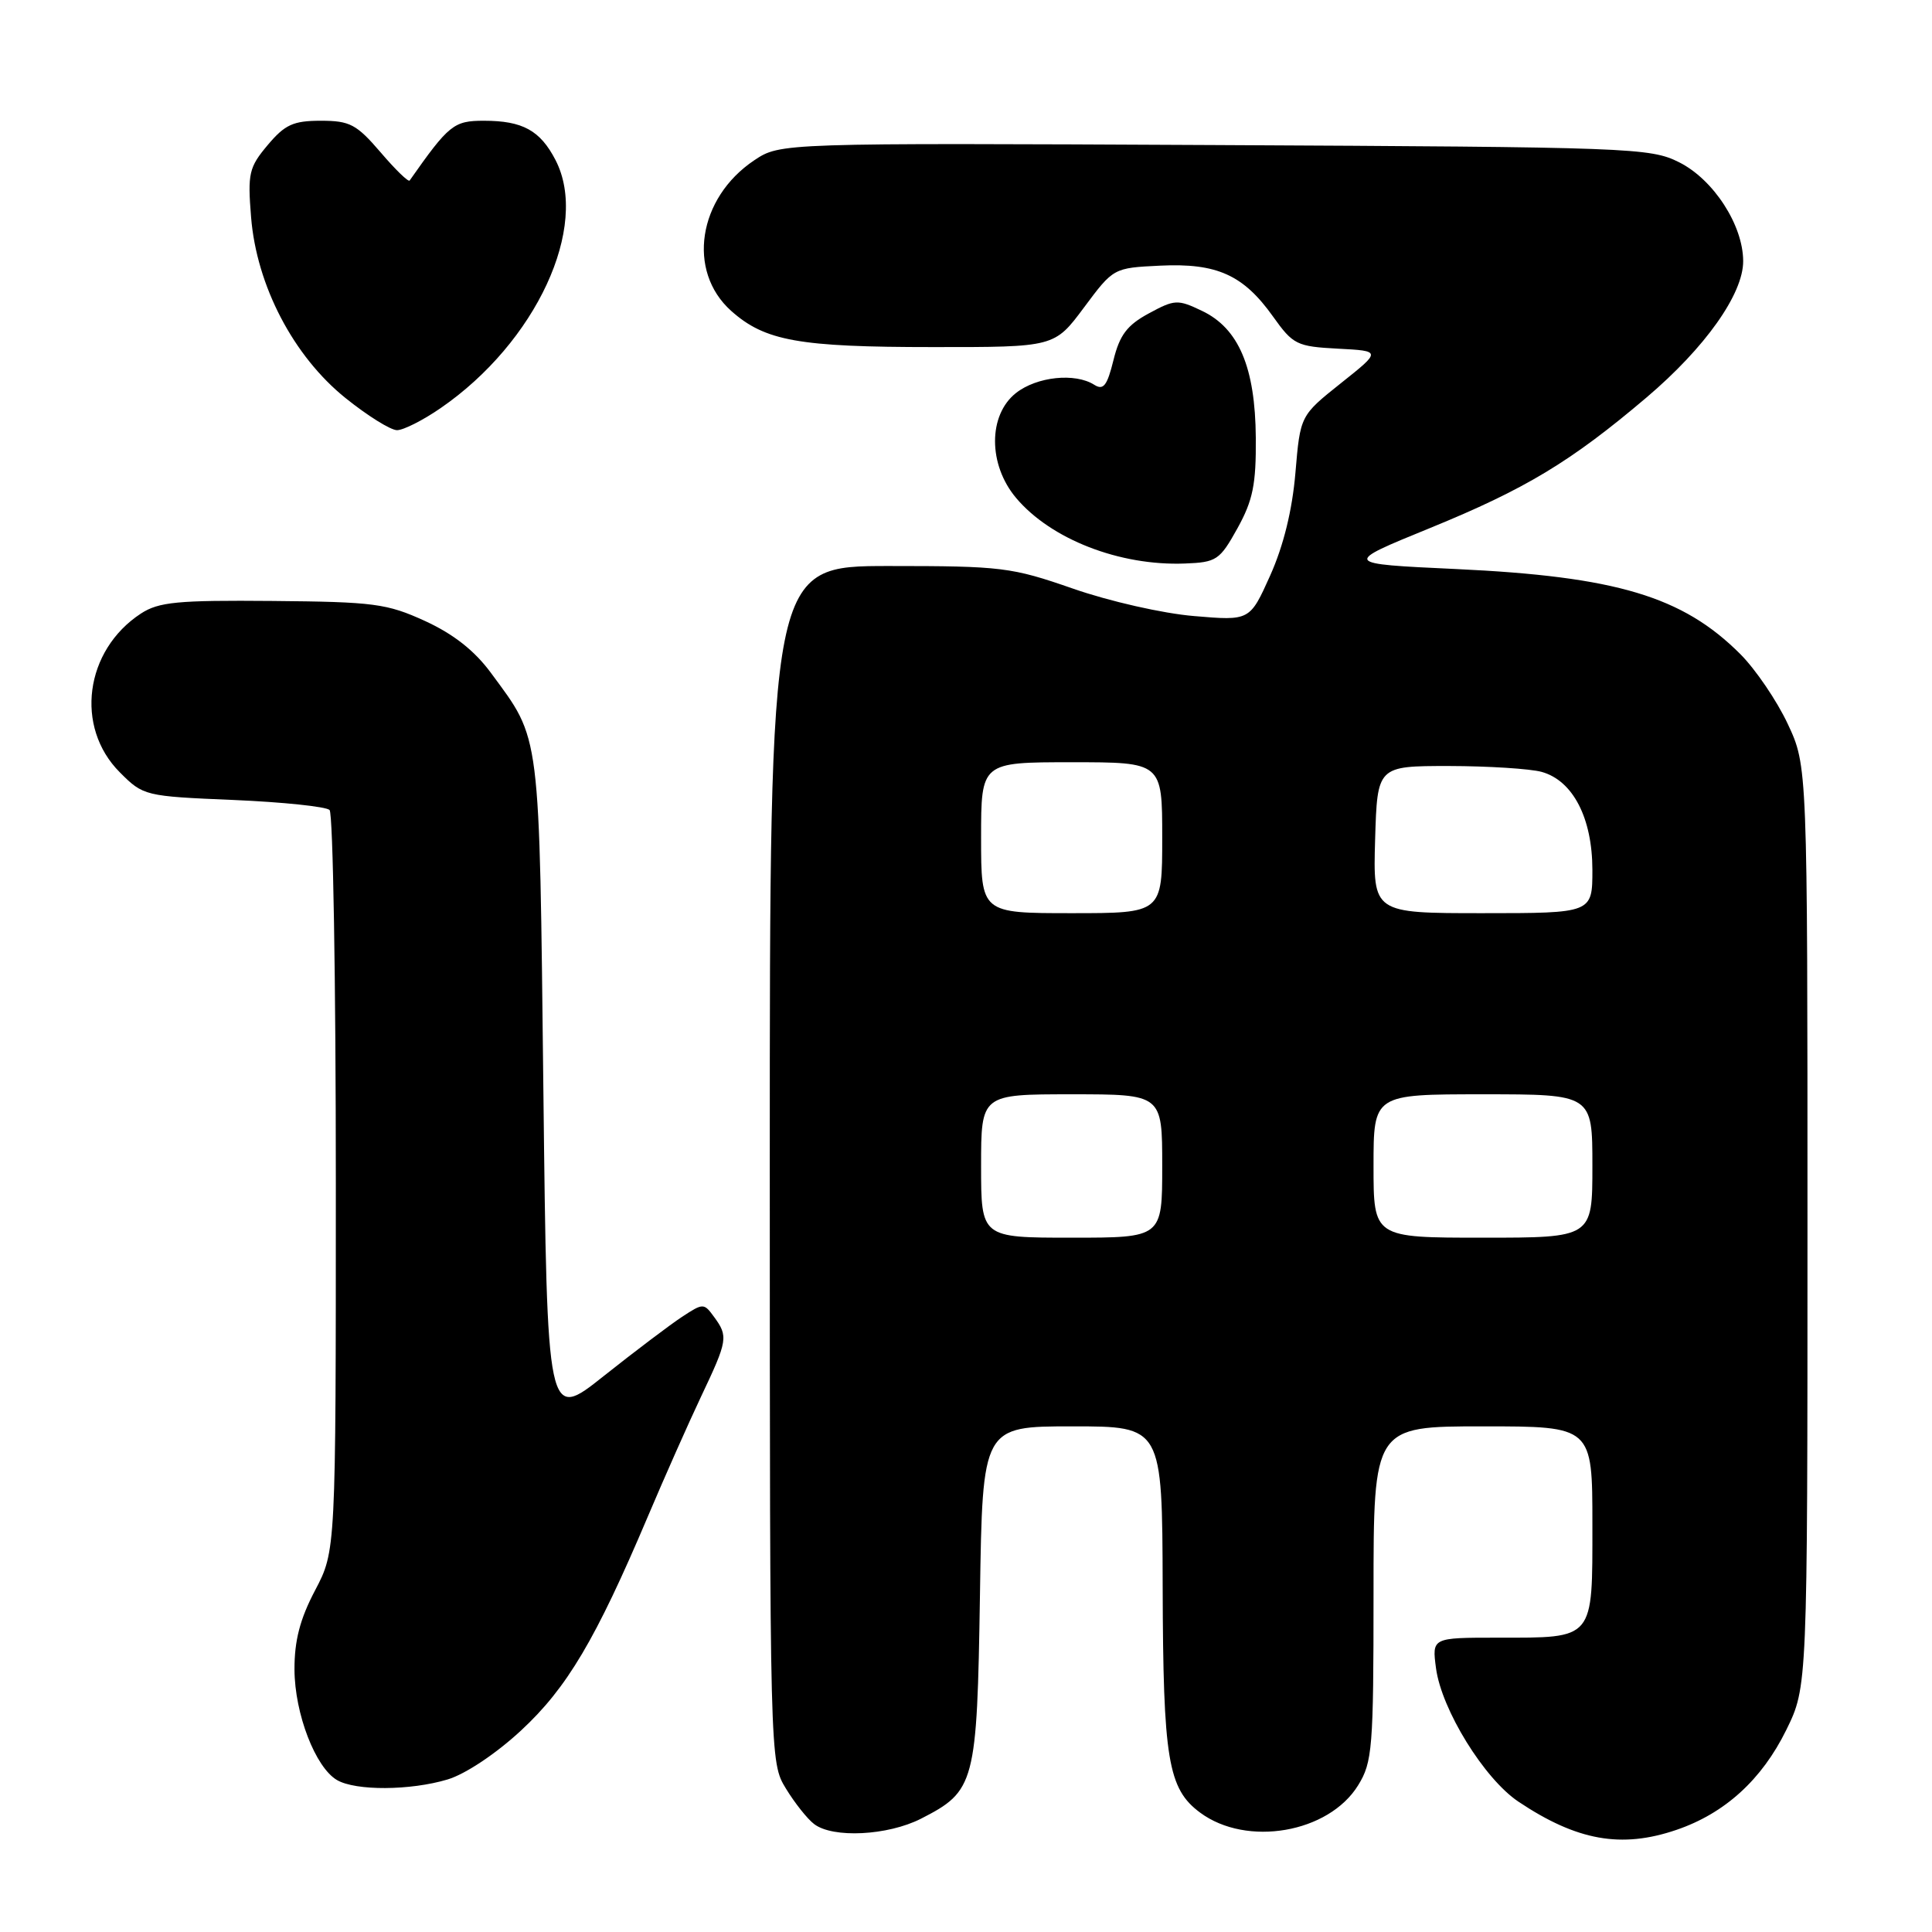 <?xml version="1.0" encoding="UTF-8" standalone="no"?>
<!DOCTYPE svg PUBLIC "-//W3C//DTD SVG 1.1//EN" "http://www.w3.org/Graphics/SVG/1.1/DTD/svg11.dtd" >
<svg xmlns="http://www.w3.org/2000/svg" xmlns:xlink="http://www.w3.org/1999/xlink" version="1.1" viewBox="0 0 256 256">
 <g >
 <path fill="currentColor"
d=" M 222.13 242.47 C 228.54 240.29 233.45 235.82 236.69 229.23 C 239.50 223.50 239.50 223.50 239.50 162.50 C 239.50 101.50 239.50 101.50 236.88 95.91 C 235.44 92.84 232.61 88.68 230.60 86.67 C 222.95 79.02 214.16 76.39 192.92 75.40 C 177.89 74.70 177.89 74.70 189.48 69.97 C 202.13 64.80 208.13 61.19 218.17 52.67 C 225.95 46.07 231.01 38.93 230.98 34.58 C 230.96 29.81 227.04 23.78 222.49 21.50 C 218.66 19.58 216.20 19.49 160.94 19.22 C 103.39 18.94 103.39 18.94 99.94 21.24 C 92.48 26.23 90.99 35.92 96.88 41.19 C 101.35 45.18 105.84 45.99 123.61 45.99 C 139.72 46.00 139.72 46.00 143.63 40.75 C 147.54 35.50 147.54 35.50 153.73 35.20 C 161.24 34.84 164.75 36.42 168.68 41.94 C 171.34 45.67 171.82 45.91 177.27 46.20 C 183.05 46.50 183.05 46.50 177.67 50.78 C 172.29 55.07 172.29 55.07 171.65 62.65 C 171.23 67.61 170.07 72.32 168.31 76.25 C 165.61 82.26 165.61 82.26 158.21 81.63 C 154.09 81.29 146.98 79.67 142.19 78.00 C 134.02 75.16 132.76 75.00 117.79 75.00 C 102.00 75.00 102.00 75.00 102.00 154.25 C 102.01 233.27 102.01 233.51 104.13 236.98 C 105.30 238.90 106.98 241.02 107.88 241.70 C 110.37 243.60 117.62 243.23 122.03 240.99 C 129.21 237.32 129.46 236.39 129.85 211.30 C 130.19 189.00 130.19 189.00 142.10 189.00 C 154.00 189.00 154.00 189.00 154.06 210.25 C 154.12 233.15 154.76 237.02 159.02 240.18 C 165.20 244.76 176.06 242.88 179.96 236.56 C 181.85 233.50 182.00 231.66 182.00 211.13 C 182.00 189.00 182.00 189.00 196.50 189.00 C 211.00 189.00 211.00 189.00 211.00 201.96 C 211.00 217.41 211.35 217.00 198.43 217.00 C 189.74 217.00 189.74 217.00 190.28 221.06 C 191.02 226.55 196.67 235.70 201.20 238.73 C 208.95 243.91 214.83 244.96 222.13 242.47 Z  M 59.30 235.79 C 61.65 235.09 65.72 232.38 69.04 229.30 C 75.13 223.66 78.94 217.23 85.82 201.00 C 88.03 195.78 91.23 188.57 92.92 185.00 C 96.43 177.60 96.51 177.08 94.62 174.50 C 93.27 172.65 93.18 172.65 90.37 174.49 C 88.79 175.53 84.12 179.06 80.00 182.33 C 72.50 188.30 72.50 188.30 72.00 144.40 C 71.45 96.26 71.70 98.20 65.05 89.16 C 62.88 86.21 60.09 84.02 56.33 82.29 C 51.26 79.97 49.55 79.75 36.11 79.63 C 23.51 79.52 21.04 79.76 18.67 81.30 C 11.23 86.17 9.88 96.34 15.88 102.34 C 18.99 105.46 19.19 105.51 30.93 106.00 C 37.48 106.28 43.21 106.88 43.67 107.33 C 44.13 107.79 44.50 130.07 44.50 156.83 C 44.50 205.50 44.50 205.50 41.75 210.73 C 39.74 214.55 39.01 217.39 39.02 221.23 C 39.05 227.08 41.79 234.20 44.66 235.87 C 47.14 237.31 54.36 237.27 59.30 235.79 Z  M 163.97 70.00 C 166.02 66.29 166.45 64.19 166.40 58.00 C 166.33 48.68 164.14 43.51 159.27 41.19 C 156.05 39.65 155.65 39.67 152.22 41.53 C 149.35 43.08 148.36 44.39 147.54 47.72 C 146.70 51.12 146.21 51.75 145.00 50.99 C 142.46 49.37 137.40 49.90 134.63 52.07 C 130.92 54.99 130.92 61.56 134.63 65.97 C 139.24 71.45 148.36 75.00 156.99 74.67 C 161.20 74.51 161.62 74.23 163.97 70.00 Z  M 58.38 54.08 C 71.03 45.38 78.16 30.01 73.61 21.21 C 71.58 17.28 69.25 16.00 64.12 16.00 C 60.12 16.00 59.48 16.52 54.28 23.92 C 54.12 24.16 52.38 22.47 50.42 20.17 C 47.24 16.47 46.36 16.00 42.51 16.00 C 38.86 16.00 37.75 16.51 35.47 19.22 C 32.99 22.17 32.80 22.97 33.27 28.78 C 34.00 37.84 38.88 47.20 45.79 52.75 C 48.70 55.09 51.76 57.00 52.61 57.00 C 53.45 57.00 56.05 55.69 58.38 54.08 Z  M 130.00 154.50 C 130.00 145.00 130.00 145.00 142.00 145.00 C 154.00 145.00 154.00 145.00 154.00 154.50 C 154.00 164.00 154.00 164.00 142.00 164.00 C 130.00 164.00 130.00 164.00 130.00 154.50 Z  M 182.00 154.50 C 182.00 145.00 182.00 145.00 196.50 145.00 C 211.00 145.00 211.00 145.00 211.00 154.50 C 211.00 164.00 211.00 164.00 196.50 164.00 C 182.00 164.00 182.00 164.00 182.00 154.50 Z  M 130.00 111.00 C 130.00 101.00 130.00 101.00 142.00 101.00 C 154.00 101.00 154.00 101.00 154.00 111.00 C 154.00 121.00 154.00 121.00 142.00 121.00 C 130.00 121.00 130.00 121.00 130.00 111.00 Z  M 182.21 111.25 C 182.50 101.50 182.50 101.50 192.00 101.50 C 197.22 101.51 202.75 101.86 204.28 102.28 C 208.42 103.43 210.99 108.39 211.00 115.25 C 211.00 121.00 211.00 121.00 196.46 121.00 C 181.93 121.00 181.93 121.00 182.21 111.25 Z "/>
</g>
</svg>